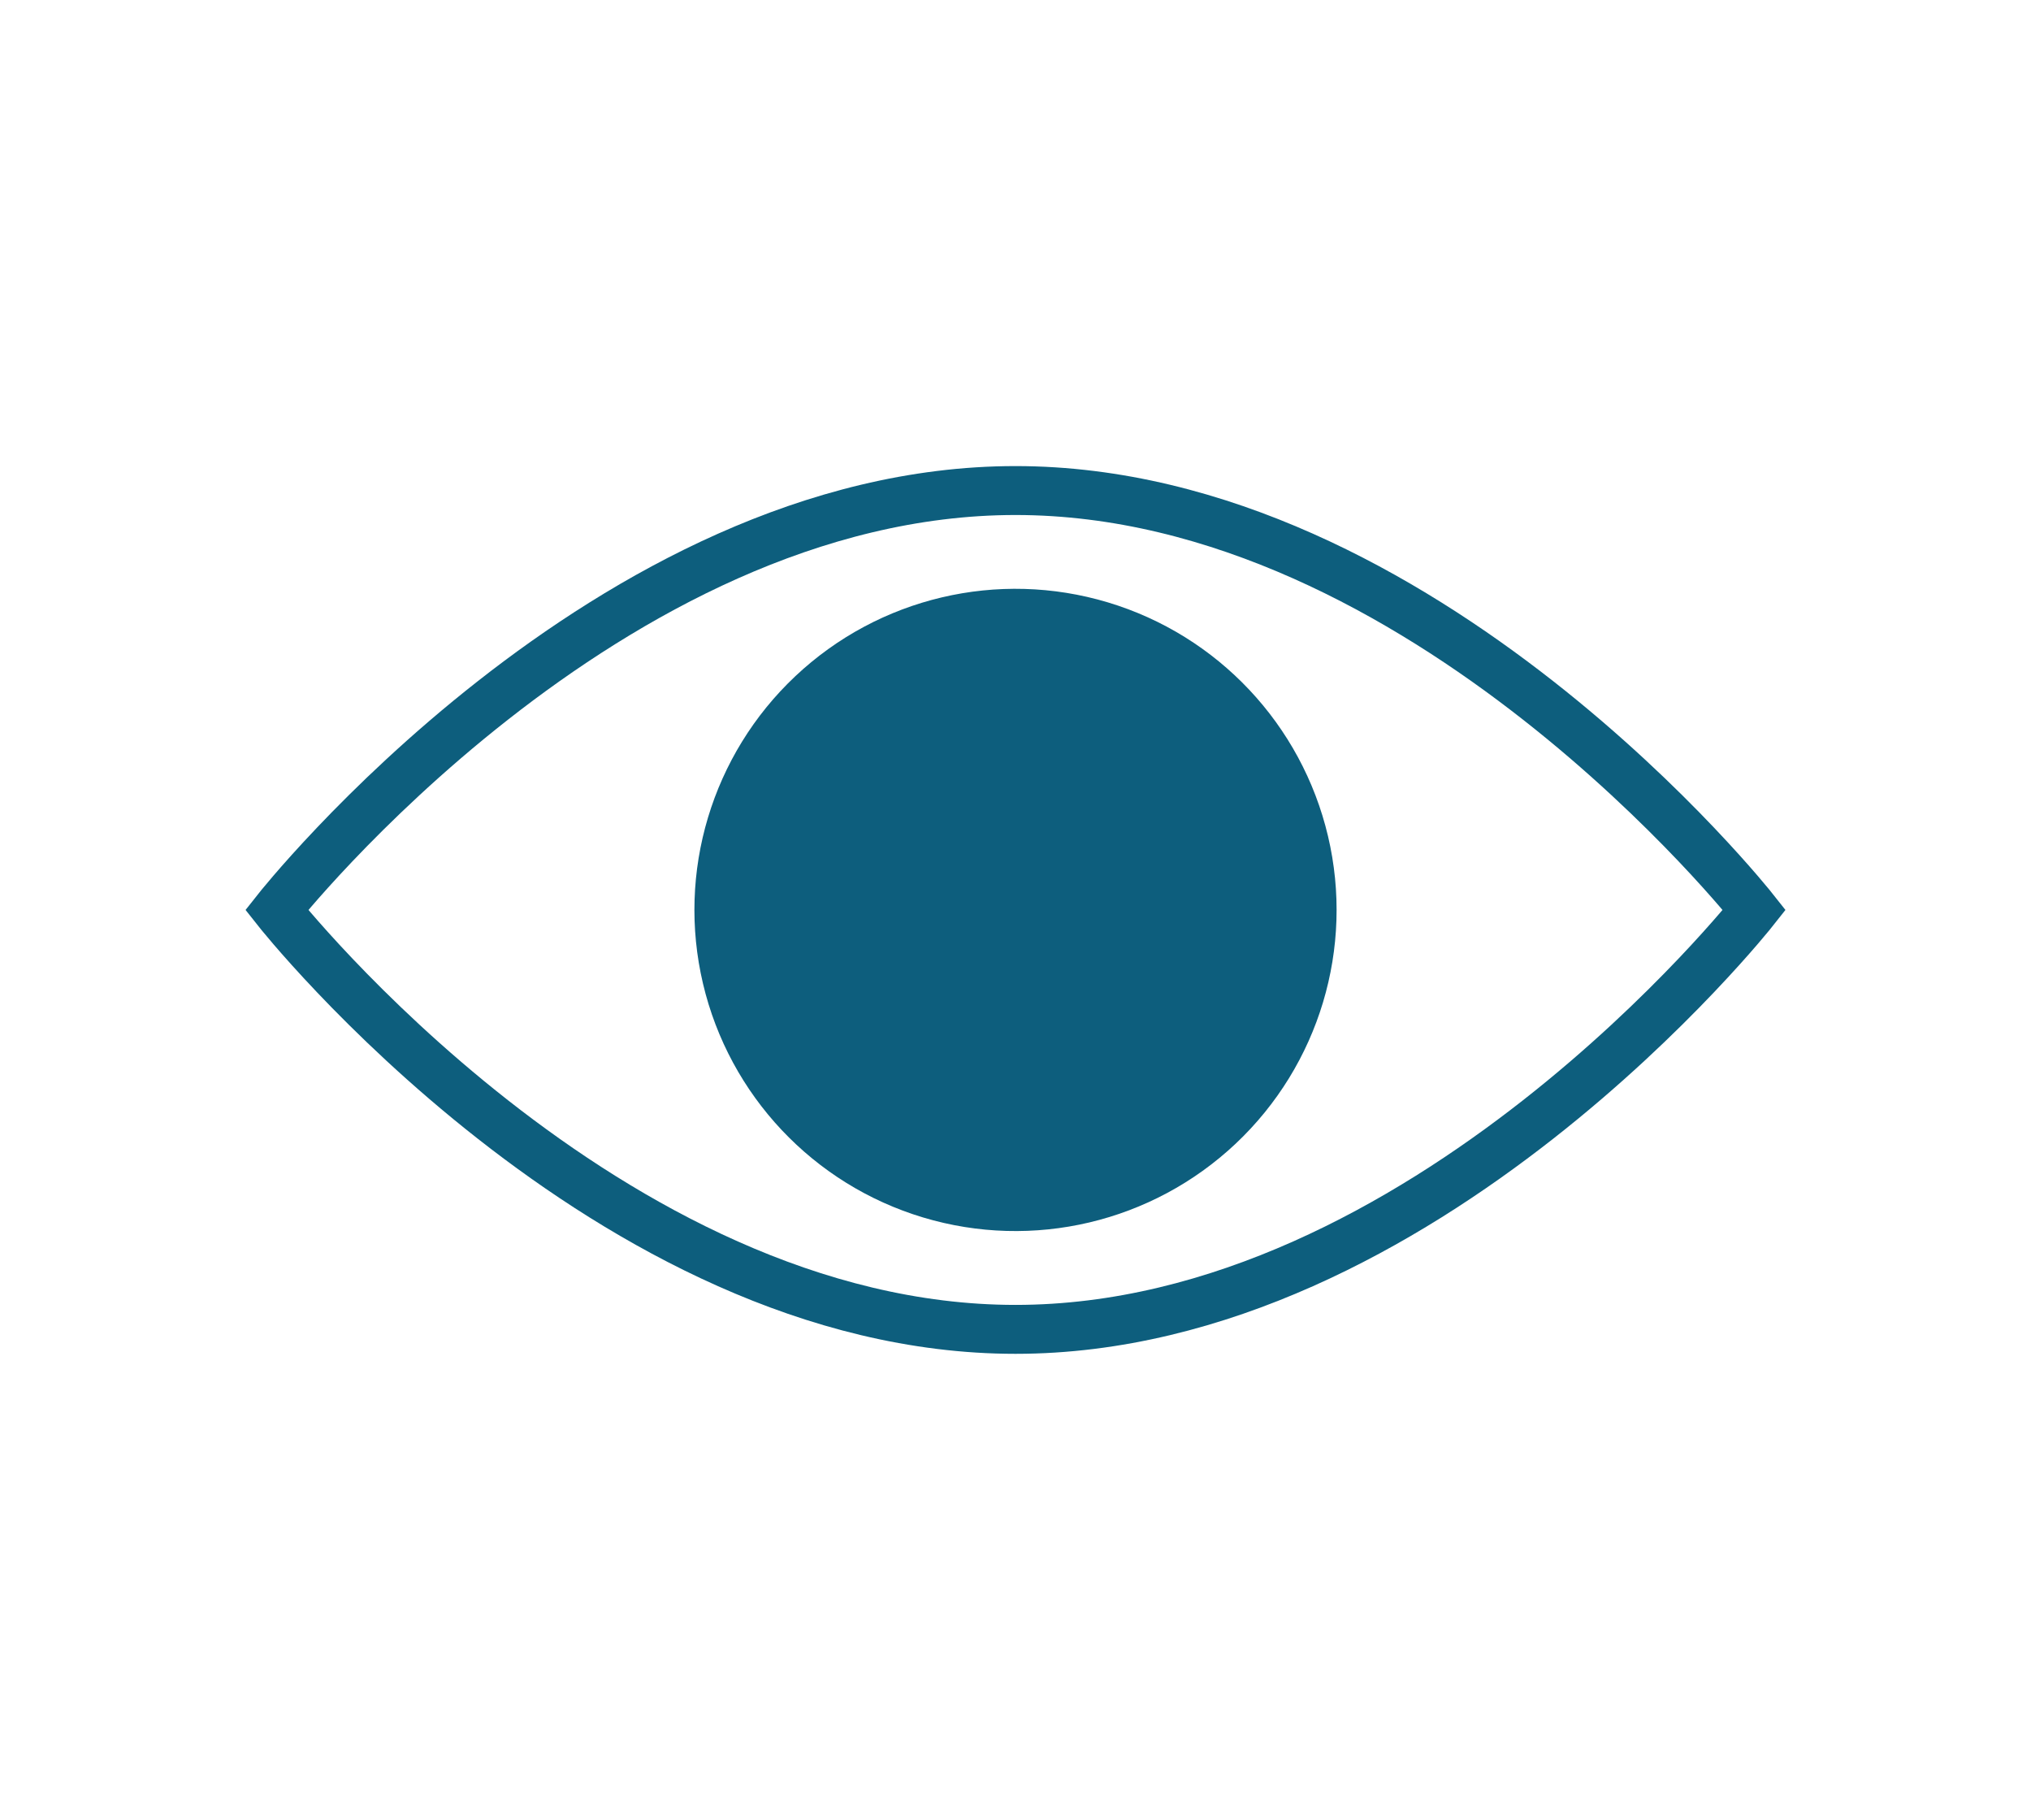 <svg id="Layer_1" data-name="Layer 1" xmlns="http://www.w3.org/2000/svg" viewBox="0 0 41.52 37.2"><defs><style>.cls-1{fill:none;stroke:#0d5e7d;stroke-miterlimit:10;}.cls-2{fill:#0d5e7d;}</style></defs><title>Untitled-1</title><path class="cls-1" d="M20.76,10.027C12.419,10.027,5.657,18.6,5.657,18.6S12.419,27.173,20.76,27.173,35.863,18.6,35.863,18.6,29.101,10.027,20.76,10.027Z"/><circle class="cls-2" cx="20.76" cy="18.6" r="6.564" transform="translate(-3.718 5.267) rotate(-13.283)"/></svg>